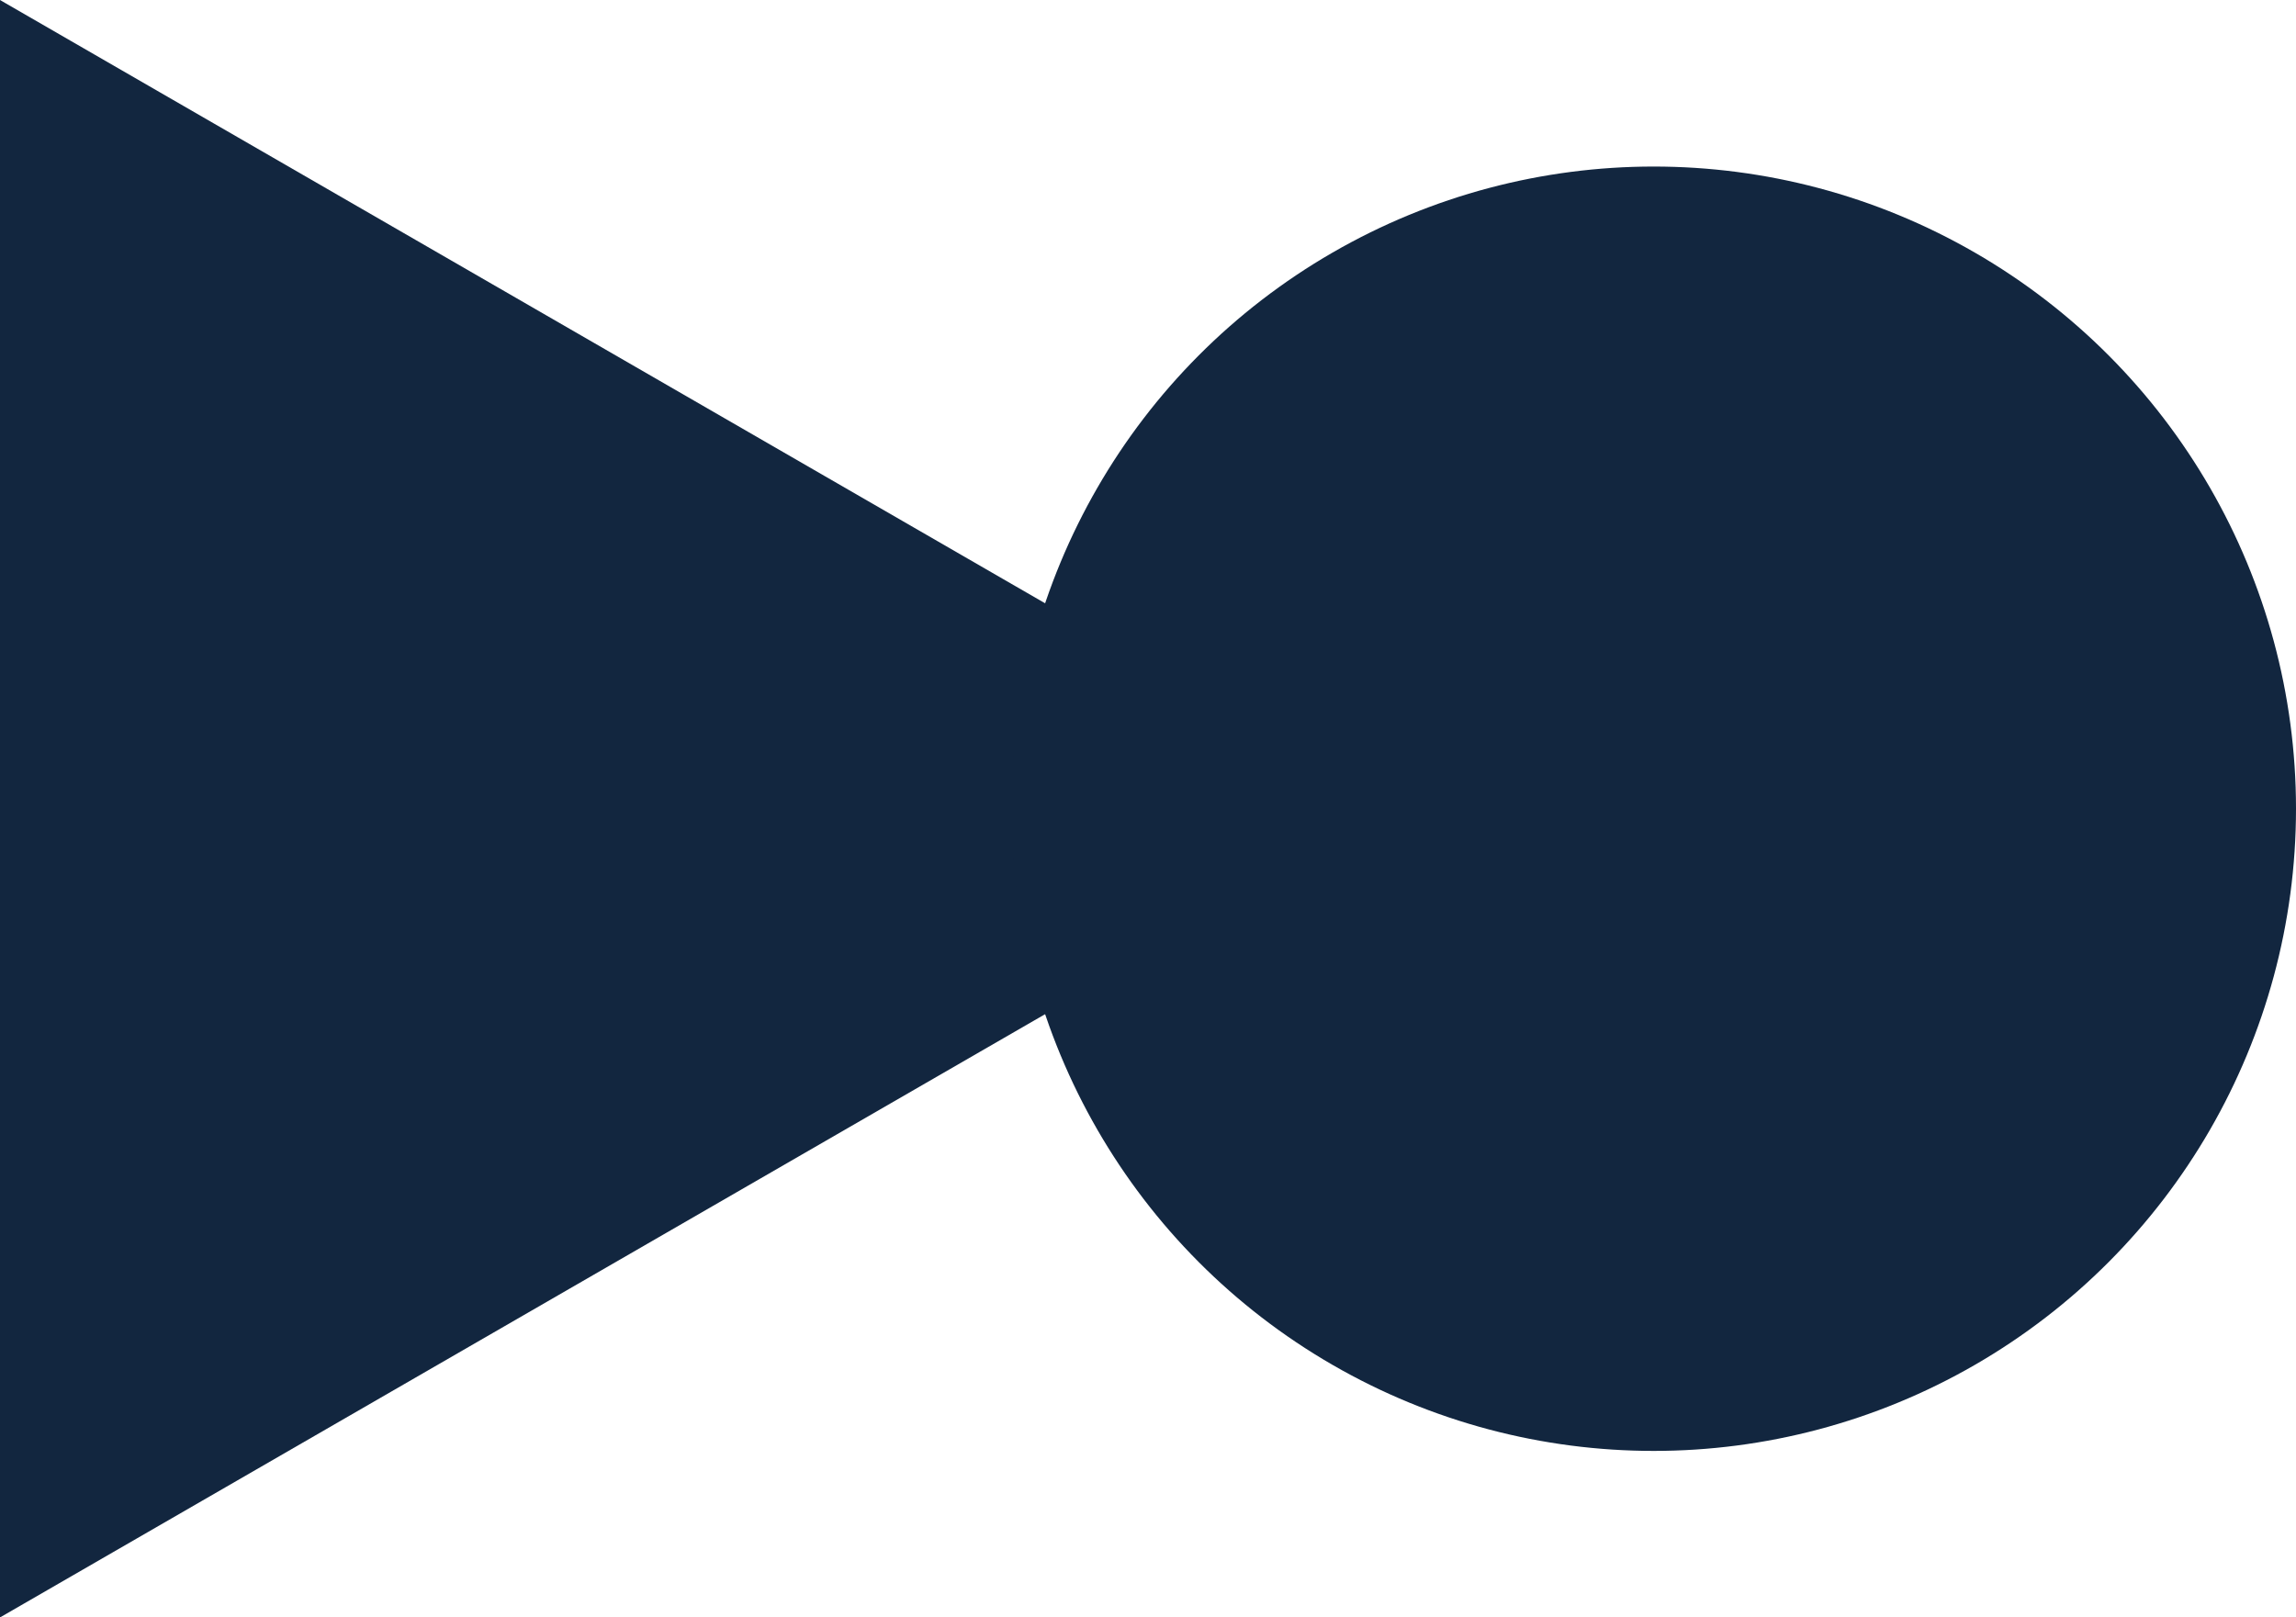 <svg xmlns="http://www.w3.org/2000/svg" width="171.532" height="120.861" viewBox="0 0 171.532 120.861"><g transform="translate(-155.035 -2801.59)"><path d="M3497.471,2329.015,3392.8,2268.584v120.861Z" transform="translate(-3237.767 533.006)" fill="#12263f"/><circle cx="47.986" cy="47.986" r="47.986" transform="translate(230.595 2814.035)" fill="#12263f"/></g></svg>